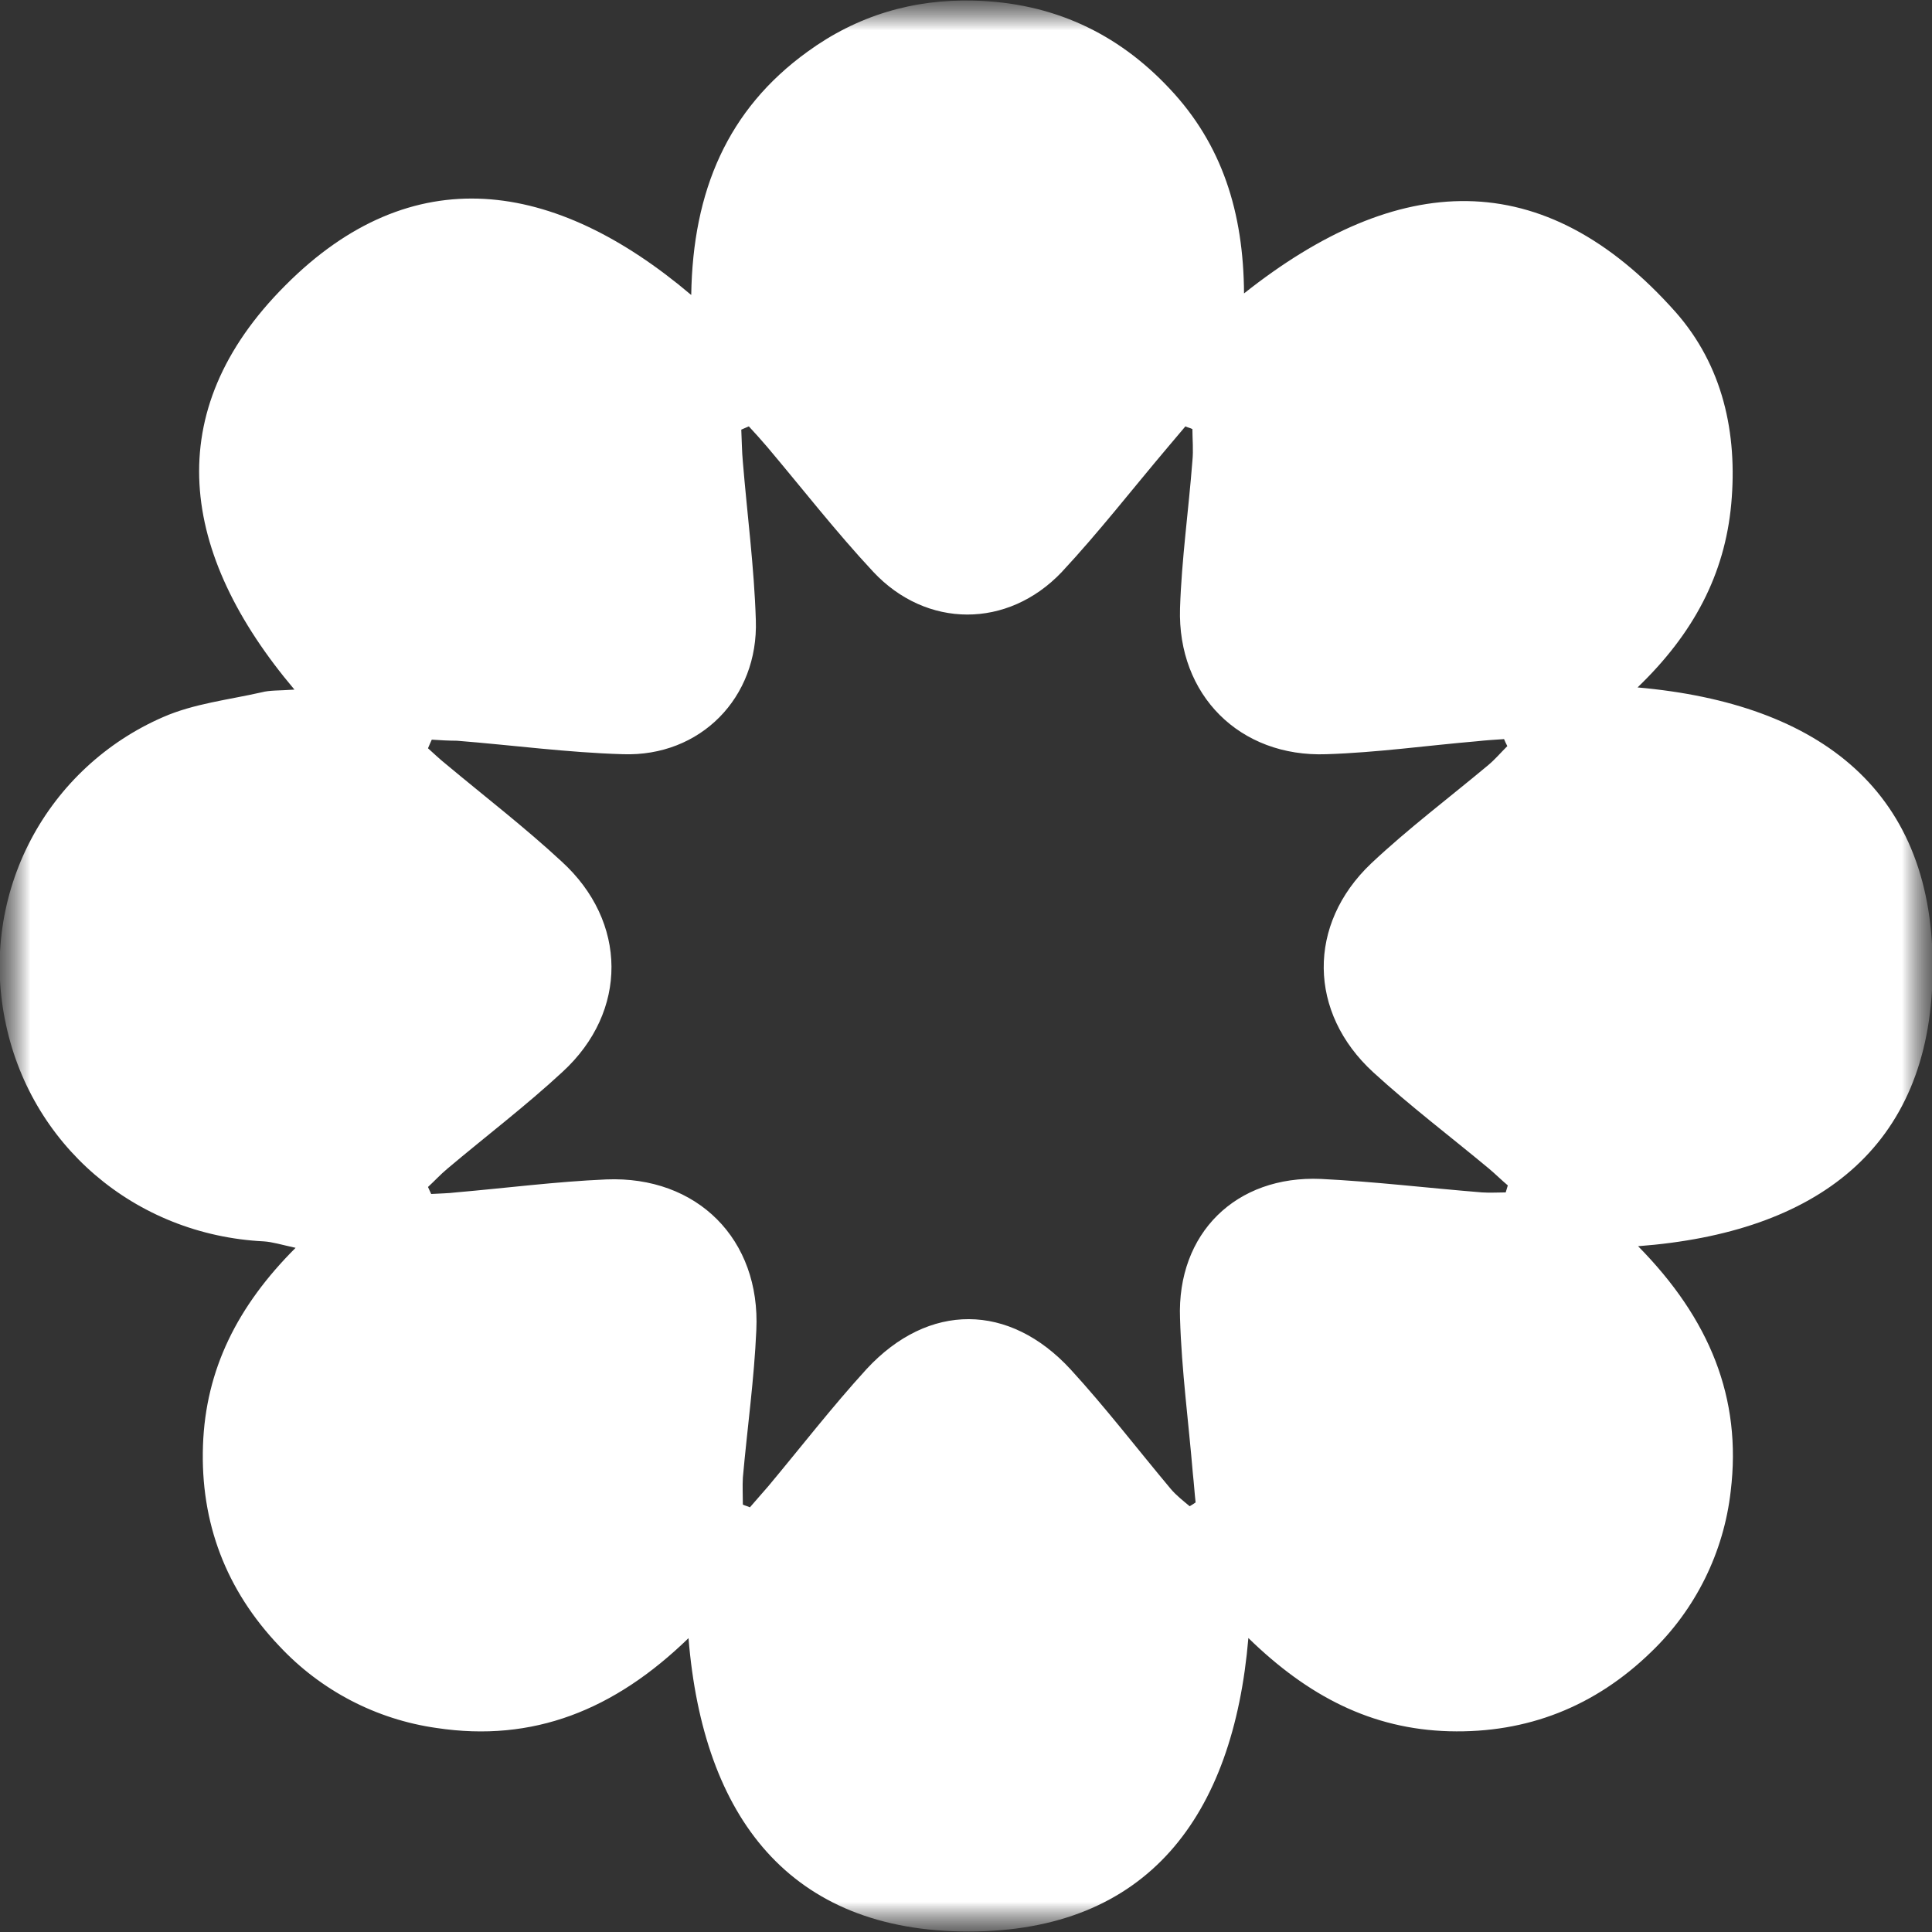 <svg width="32" height="32" viewBox="0 0 32 32" fill="none" xmlns="http://www.w3.org/2000/svg">
<rect x="0" y="0" width="32" height="32" fill="#333333" stroke="none"/>
<g clip-path="url(#clip0_1_249)">
<mask id="mask0_1_249" style="mask-type:luminance" maskUnits="userSpaceOnUse" x="0" y="0" width="32" height="32">
<path d="M0 0H32V32H0V0Z" fill="white"/>
</mask>
<g mask="url(#mask0_1_249)">
<mask id="mask1_1_249" style="mask-type:luminance" maskUnits="userSpaceOnUse" x="0" y="0" width="33" height="32">
<path d="M0 0H32.018V32H0V0Z" fill="white"/>
</mask>
<g mask="url(#mask1_1_249)">
<path d="M27.132 20.641C28.318 21.845 28.853 23.156 28.666 24.698C28.551 25.713 28.084 26.657 27.346 27.364C26.419 28.265 25.295 28.71 24.003 28.675C22.718 28.639 21.666 28.095 20.677 27.131C20.427 30.083 19.009 31.992 16.041 31.992C13.081 31.992 11.645 30.101 11.404 27.133C10.173 28.328 8.827 28.862 7.231 28.621C6.234 28.48 5.316 28.002 4.628 27.266C3.745 26.339 3.317 25.224 3.362 23.94C3.406 22.683 3.932 21.631 4.896 20.668C4.654 20.615 4.512 20.57 4.369 20.561C2.231 20.454 0.482 18.956 0.08 16.878C-0.12 15.871 0.031 14.825 0.508 13.915C0.985 13.005 1.76 12.286 2.702 11.877C3.211 11.654 3.781 11.592 4.333 11.467C4.467 11.431 4.619 11.44 4.877 11.422C2.978 9.175 2.631 6.821 4.727 4.726C6.821 2.621 9.175 2.96 11.449 4.886C11.475 3.157 12.055 1.81 13.374 0.857C14.195 0.259 15.122 -0.018 16.139 0.01C17.422 0.045 18.501 0.536 19.375 1.471C20.24 2.39 20.597 3.514 20.605 4.86C23.146 2.845 25.554 2.693 27.756 5.172C28.532 6.055 28.782 7.169 28.675 8.346C28.568 9.514 28.051 10.494 27.123 11.386C30.154 11.654 32.062 13.117 32.01 16.129C31.964 19.019 30.083 20.418 27.132 20.641ZM7.151 12.252C7.132 12.296 7.106 12.349 7.089 12.394C7.187 12.483 7.293 12.582 7.392 12.661C8.034 13.197 8.694 13.705 9.3 14.267C10.396 15.264 10.406 16.754 9.318 17.753C8.712 18.315 8.043 18.823 7.41 19.357C7.293 19.455 7.195 19.563 7.089 19.66C7.106 19.696 7.124 19.741 7.142 19.776C7.275 19.767 7.419 19.767 7.552 19.75C8.381 19.678 9.211 19.571 10.04 19.535C11.546 19.473 12.6 20.525 12.527 22.032C12.492 22.843 12.377 23.655 12.304 24.476C12.296 24.618 12.304 24.769 12.304 24.921C12.34 24.939 12.385 24.948 12.421 24.966C12.519 24.85 12.626 24.733 12.724 24.618C13.268 23.967 13.785 23.298 14.355 22.674C15.381 21.568 16.717 21.578 17.734 22.683C18.314 23.316 18.84 24.003 19.393 24.663C19.483 24.769 19.598 24.859 19.705 24.948C19.74 24.929 19.776 24.903 19.803 24.885C19.785 24.725 19.776 24.573 19.758 24.413C19.687 23.556 19.571 22.701 19.545 21.837C19.491 20.427 20.472 19.465 21.881 19.527C22.772 19.571 23.655 19.678 24.546 19.75C24.681 19.759 24.814 19.75 24.939 19.75C24.948 19.714 24.966 19.669 24.974 19.634C24.868 19.545 24.769 19.446 24.663 19.357C24.02 18.822 23.36 18.323 22.746 17.761C21.666 16.772 21.649 15.309 22.71 14.302C23.325 13.723 24.002 13.214 24.653 12.67C24.769 12.572 24.858 12.465 24.966 12.358C24.946 12.32 24.928 12.281 24.912 12.242C24.761 12.252 24.609 12.261 24.458 12.278C23.628 12.349 22.808 12.465 21.97 12.492C20.534 12.545 19.5 11.511 19.545 10.075C19.571 9.264 19.687 8.453 19.75 7.632C19.768 7.454 19.75 7.276 19.75 7.107C19.714 7.088 19.669 7.08 19.634 7.062L19.34 7.41C18.751 8.106 18.198 8.818 17.583 9.478C16.691 10.414 15.345 10.414 14.462 9.469C13.847 8.81 13.286 8.088 12.706 7.401C12.607 7.286 12.507 7.173 12.403 7.062C12.358 7.081 12.322 7.098 12.278 7.116C12.287 7.294 12.287 7.472 12.304 7.65C12.376 8.524 12.492 9.398 12.519 10.272C12.563 11.556 11.6 12.537 10.316 12.492C9.398 12.465 8.479 12.341 7.57 12.269C7.43 12.268 7.291 12.261 7.151 12.251V12.252Z" fill="white"/>
</g>
</g>
</g>
<defs>
<clipPath id="clip0_1_249">
<rect width="32" height="32" fill="white"/>
</clipPath>
</defs>
</svg>
